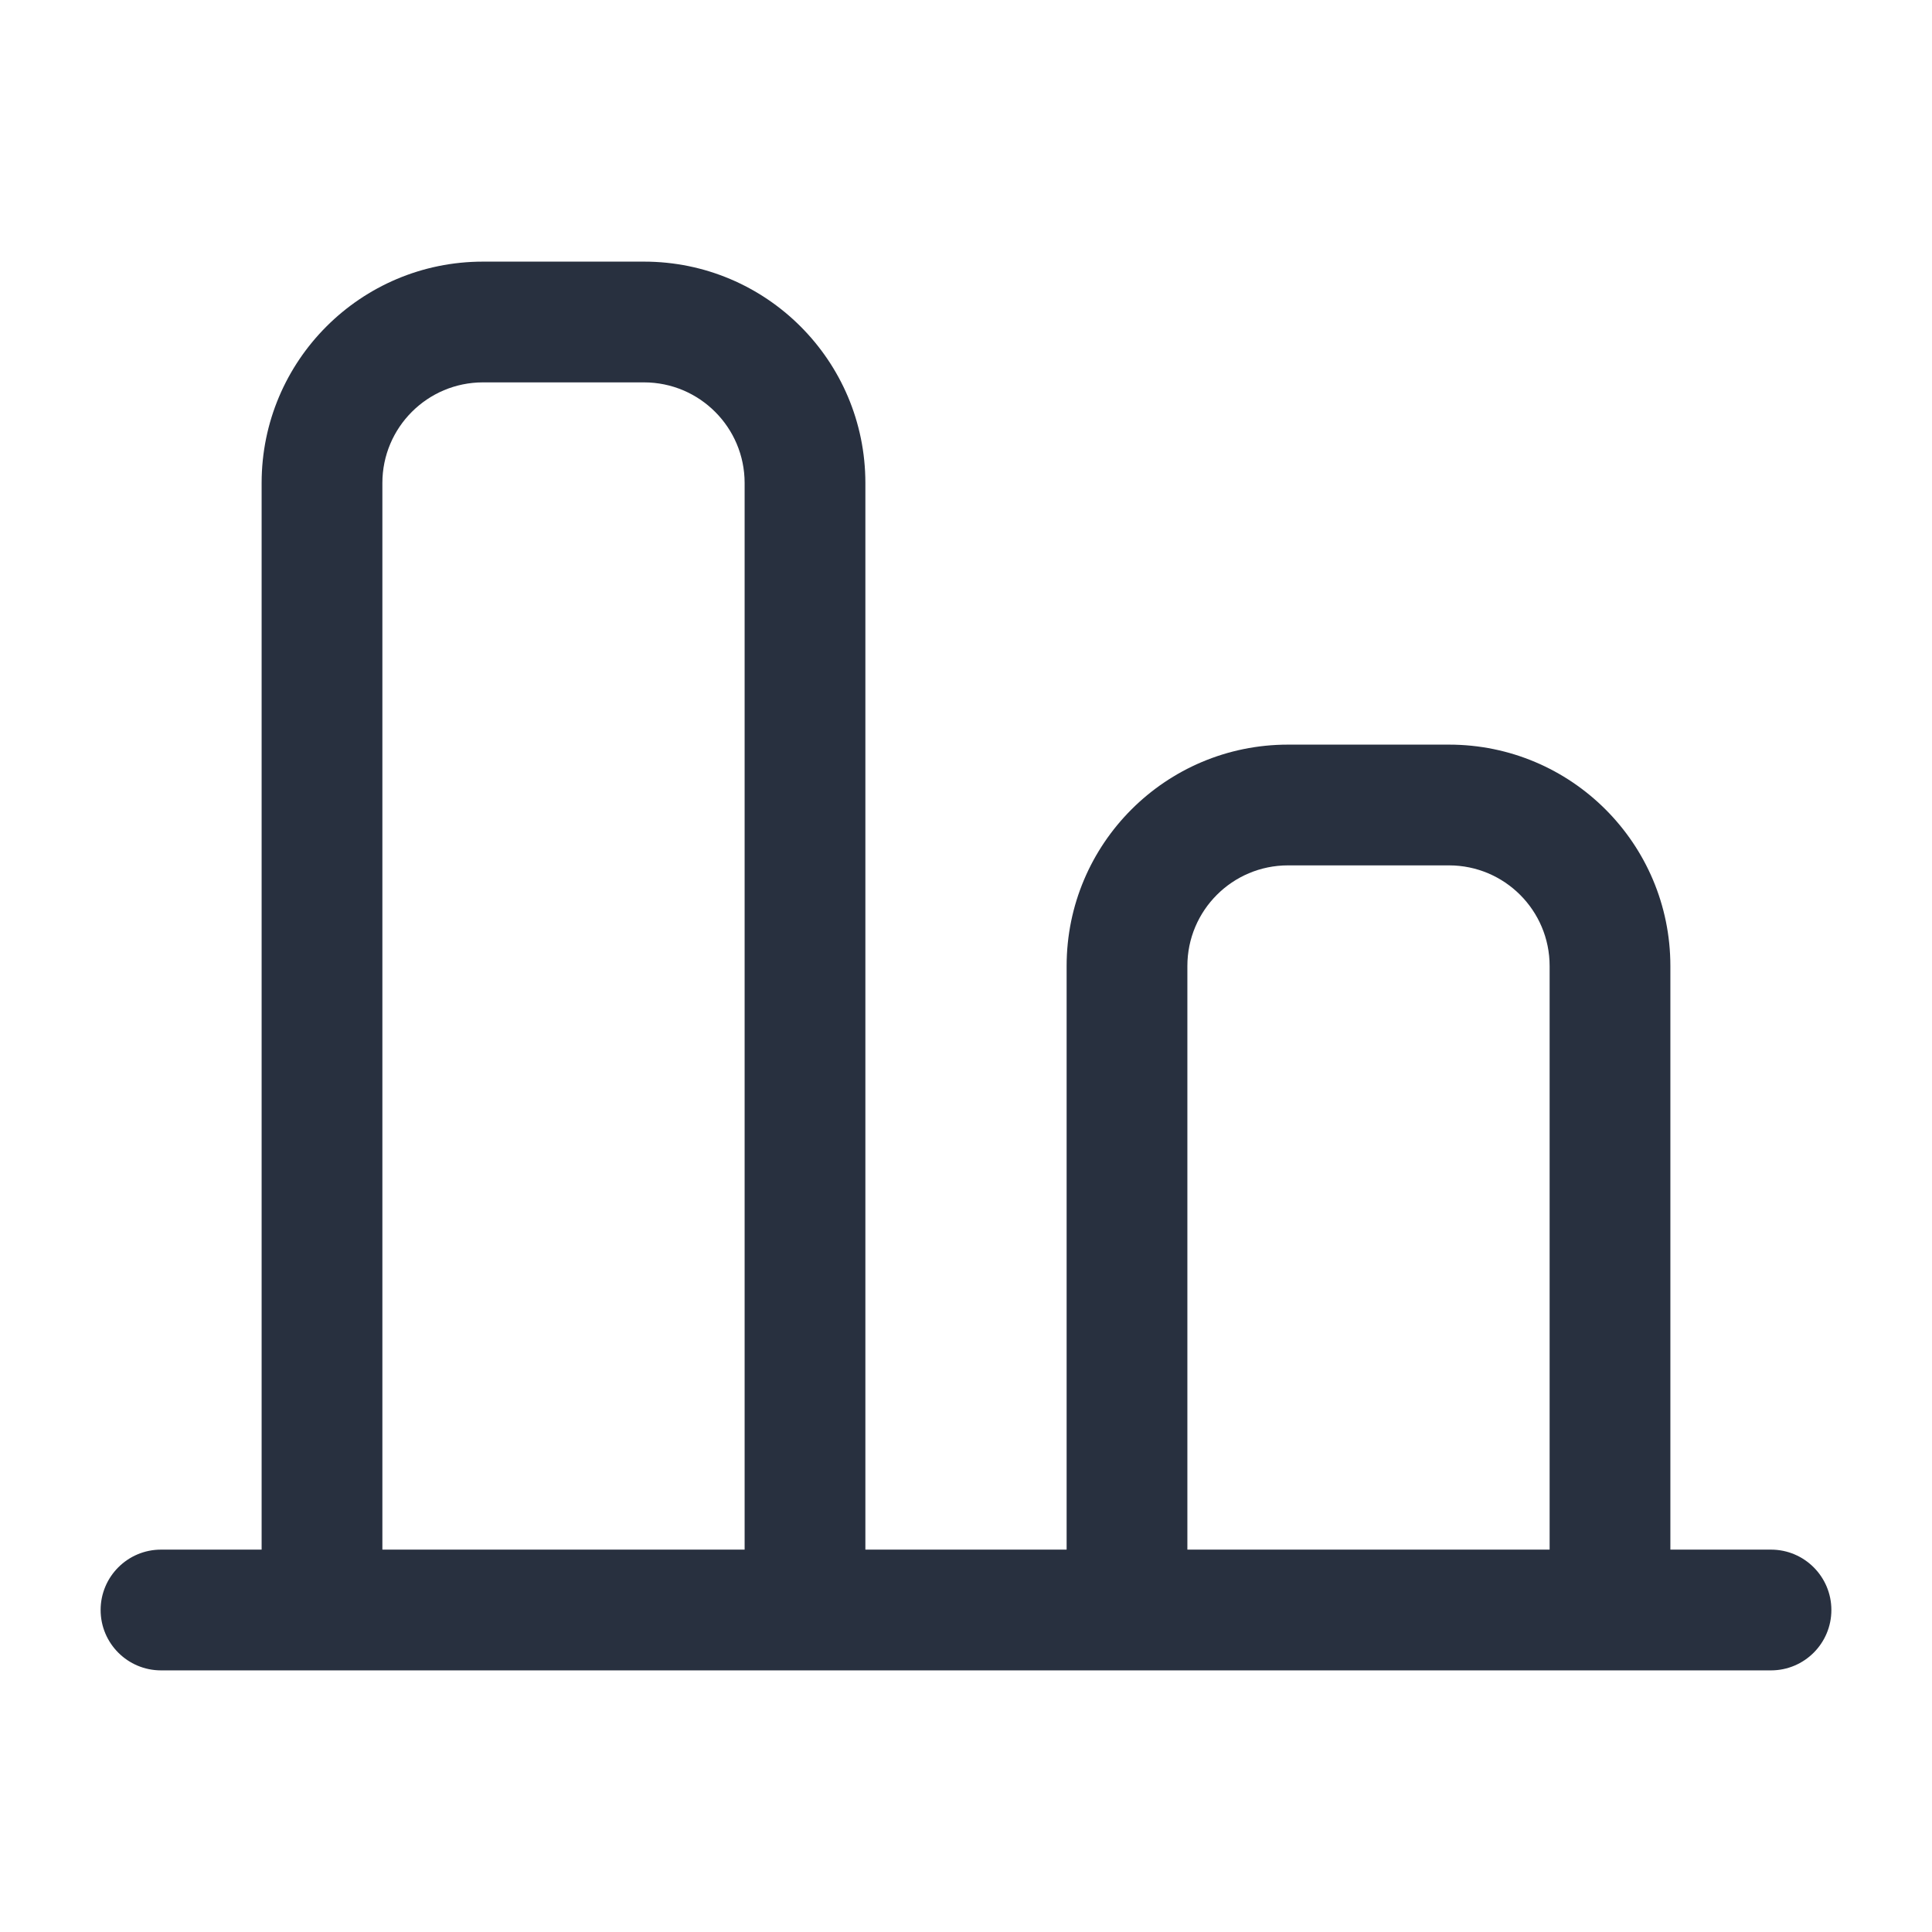 <svg width="24" height="24" viewBox="0 0 24 24" fill="none" xmlns="http://www.w3.org/2000/svg">
<path d="M4 20H3.25V20.75H4V20ZM10 20V20.75H10.75V20H10ZM8 4V3.25V4ZM10 6H9.25H10ZM4 6H4.75H4ZM6 4V4.75V4ZM14 20H13.25V20.75H14V20ZM20 20V20.75H20.75V20H20ZM18 10V9.25V10ZM20 12H19.25H20ZM14 12H13.25H14ZM16 10V10.75V10ZM2 19.25C1.586 19.25 1.25 19.586 1.25 20C1.25 20.414 1.586 20.75 2 20.75L2 19.25ZM22 20.75C22.414 20.75 22.75 20.414 22.75 20C22.75 19.586 22.414 19.25 22 19.25V20.75ZM4.75 20L4.75 6H3.25L3.25 20H4.75ZM6 4.75L8 4.75V3.25L6 3.25V4.75ZM9.25 6L9.25 20H10.75V6H9.25ZM10 19.25H4V20.75H10V19.25ZM8 4.75C8.69 4.75 9.25 5.31 9.25 6H10.75C10.75 4.481 9.519 3.25 8 3.25V4.75ZM4.75 6C4.75 5.31 5.31 4.75 6 4.75V3.25C4.481 3.25 3.25 4.481 3.25 6H4.75ZM14.75 20V12H13.25V20H14.75ZM16 10.75H18V9.25H16V10.75ZM19.25 12V20H20.75V12H19.25ZM20 19.25H14V20.75H20V19.25ZM18 10.75C18.69 10.75 19.25 11.31 19.25 12H20.75C20.75 10.481 19.519 9.25 18 9.25V10.75ZM14.75 12C14.75 11.31 15.31 10.75 16 10.75V9.25C14.481 9.25 13.25 10.481 13.25 12H14.75ZM2 20.75H22V19.25L2 19.25L2 20.75Z" fill="#28303F"/>
</svg>

